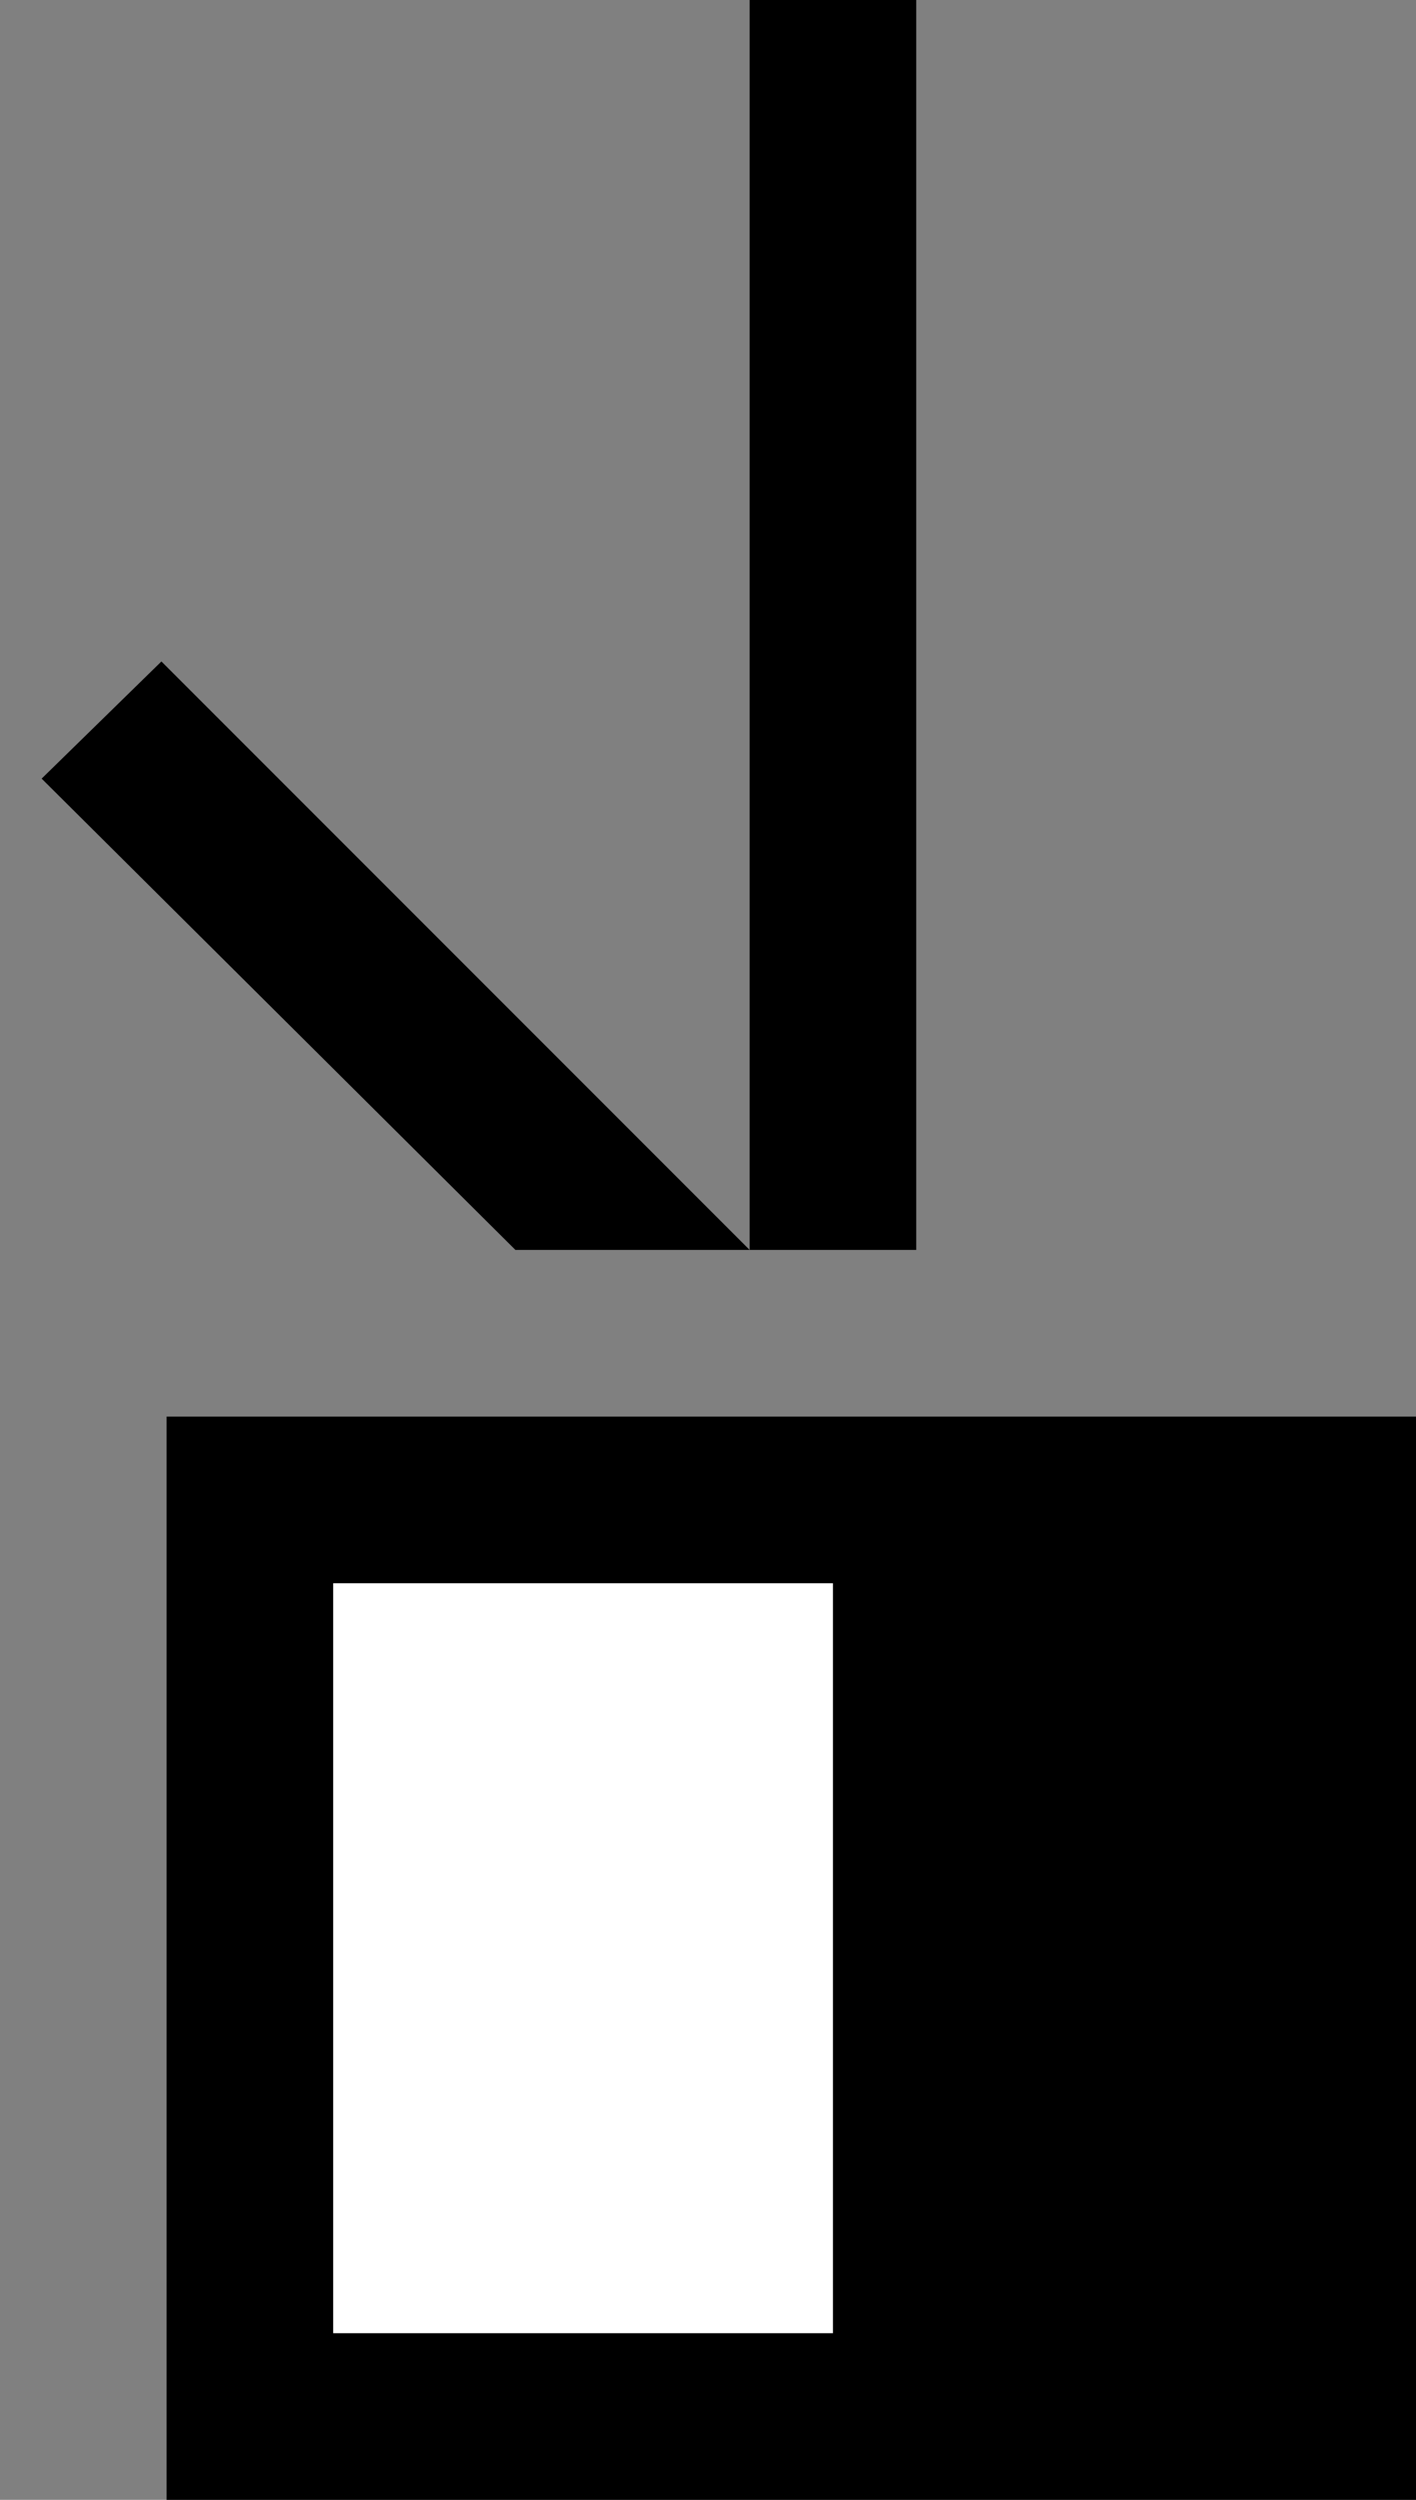 <svg xmlns="http://www.w3.org/2000/svg" width="17" height="30" version="1.0"><rect width="100%" height="100%" fill="#808080" stroke="none"/><path d="M2 17h15v13H2z"/><path fill="#fff" d="M4 19h6v9H4z"/><path d="M9 0v15h2V0H9zM1.938 7.938L.5 9.344 6.188 15H9L1.937 7.937z"/></svg>